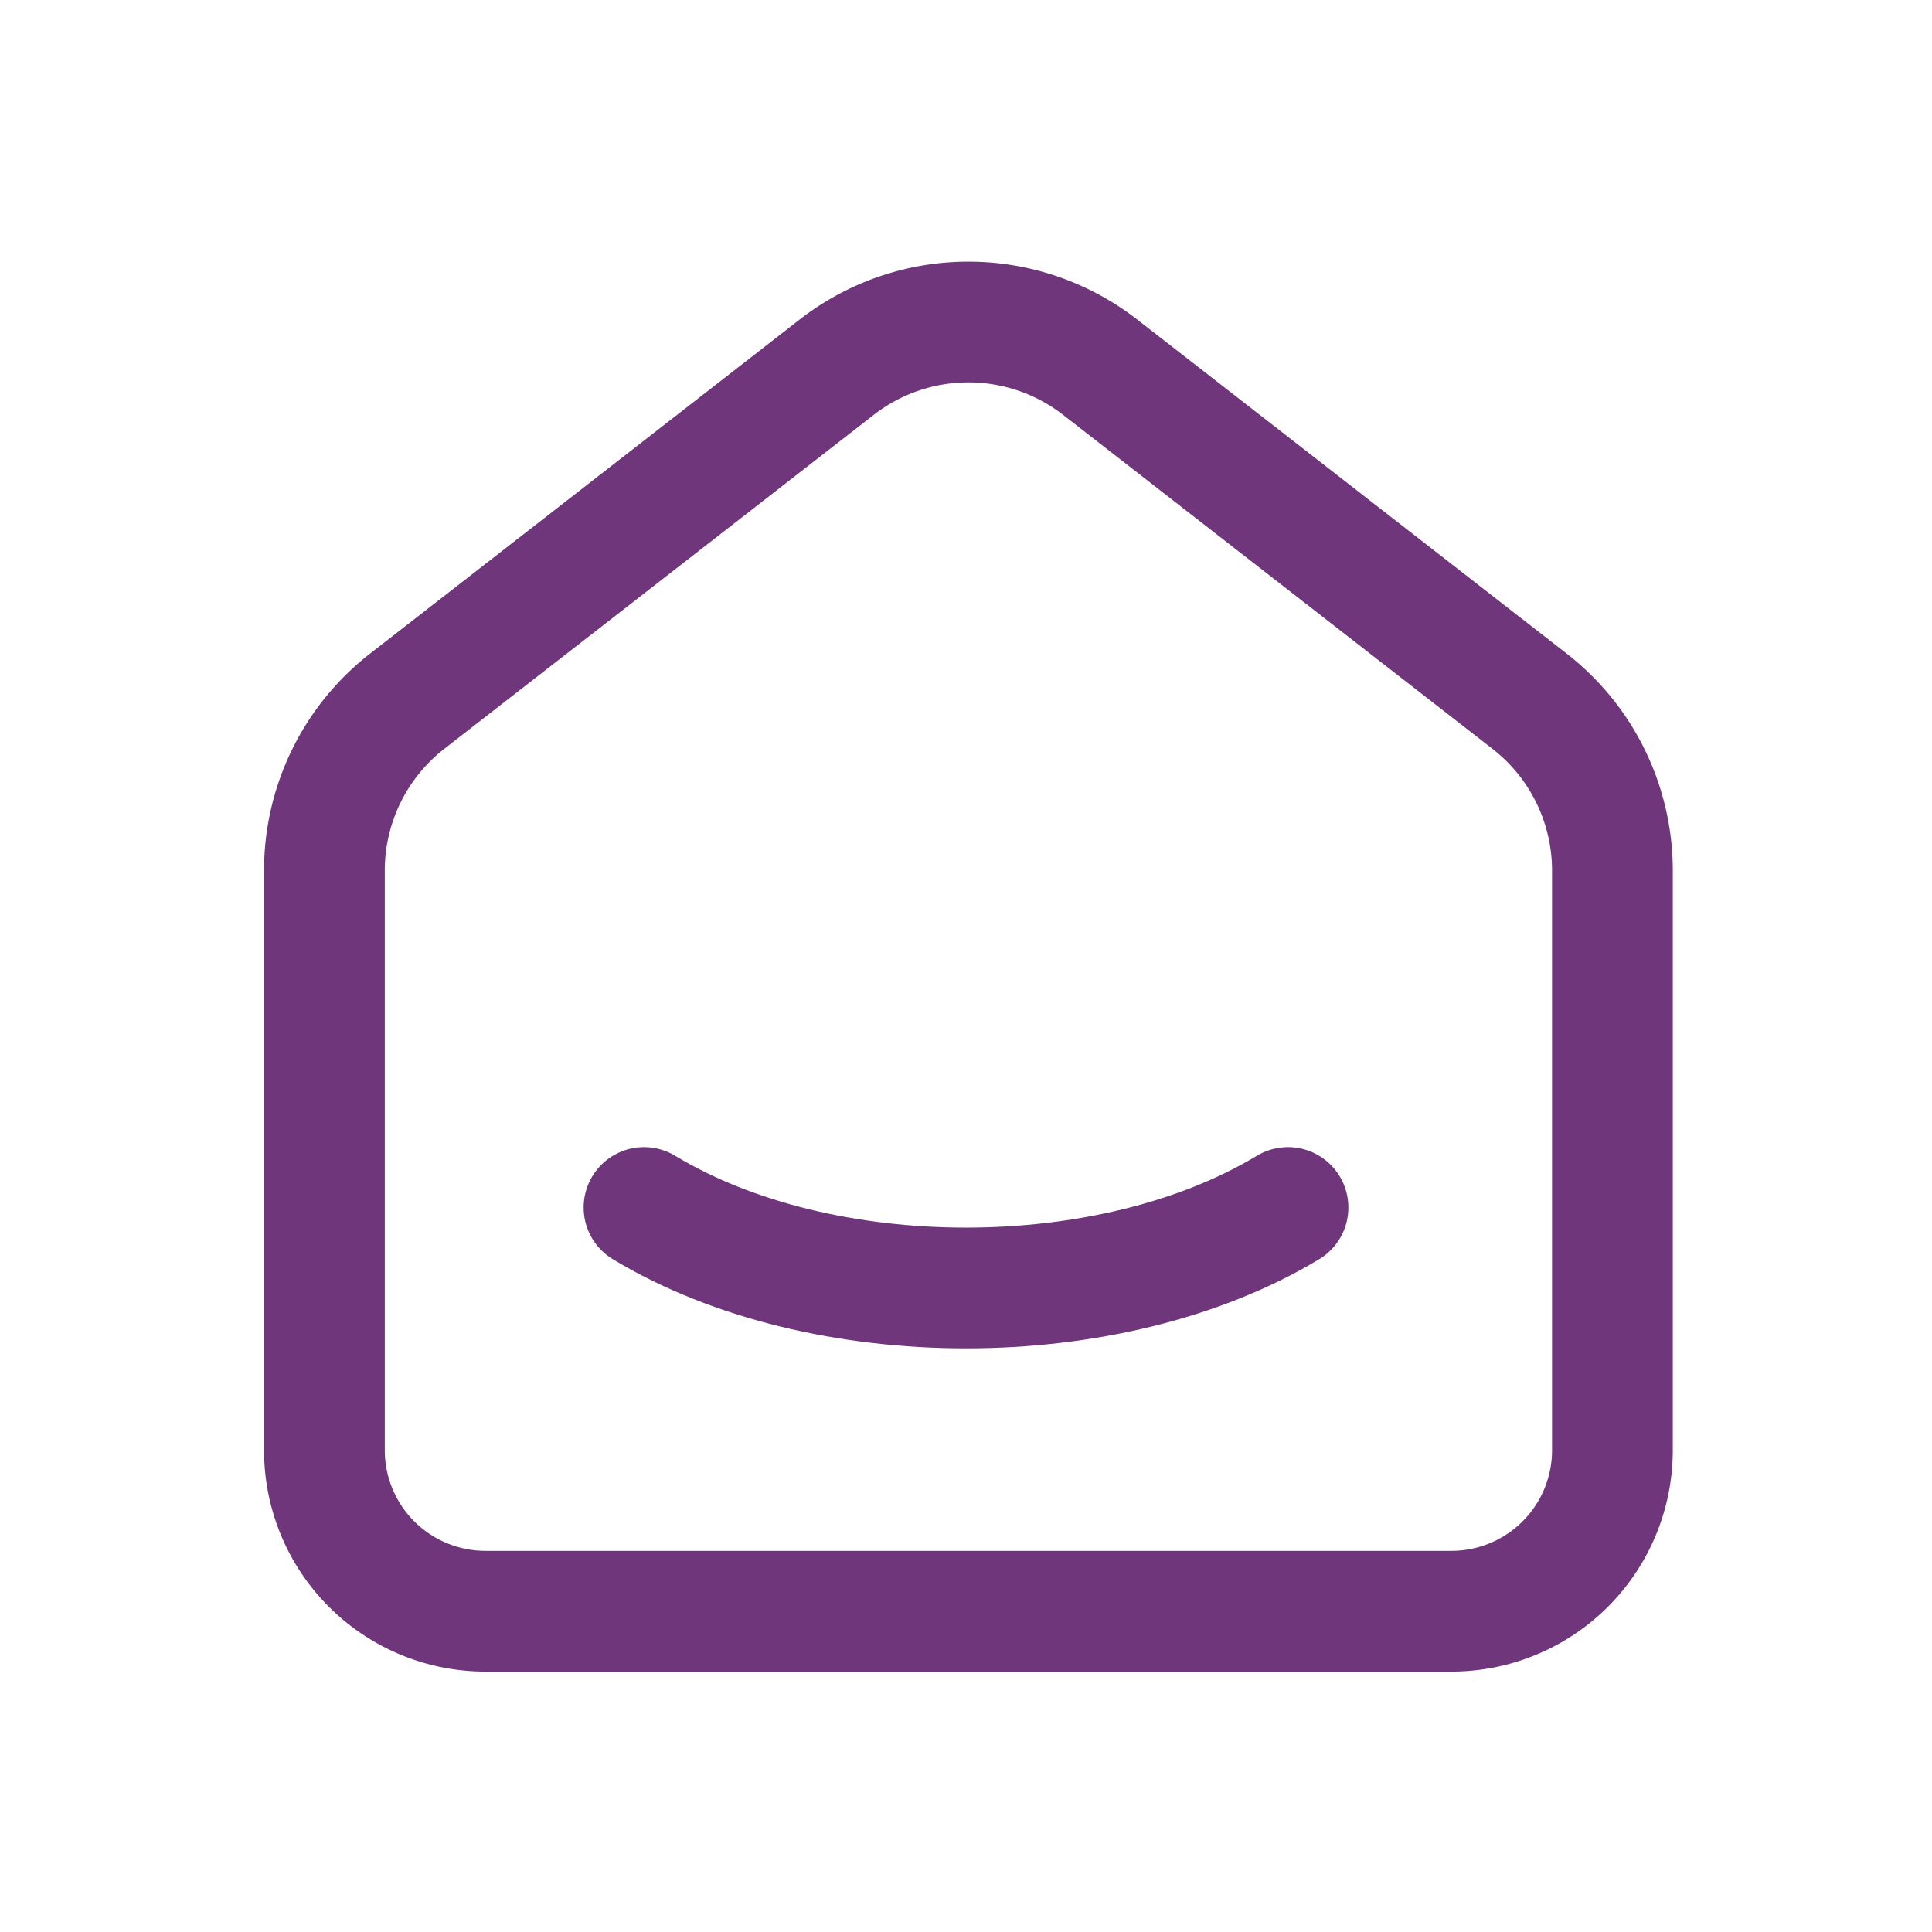  <svg
              xmlns="http://www.w3.org/2000/svg"
              className="icon  opacity-80  icon-tabler icon-tabler-smart-home"
              width="24"
              height="24"
              viewBox="0 0 24 24"
              stroke-width="1.5"
              stroke="#70367C"
              fill="none"
              stroke-linecap="round"
              stroke-linejoin="round"
            >
              <path stroke="none" d="M0 0h24v24H0z" fill="none" />
              <path d="M19 8.71l-5.333 -4.148a2.666 2.666 0 0 0 -3.274 0l-5.334 4.148a2.665 2.665 0 0 0 -1.029 2.105v7.2a2 2 0 0 0 2 2h12a2 2 0 0 0 2 -2v-7.2c0 -.823 -.38 -1.6 -1.03 -2.105" />
              <path d="M16 15c-2.21 1.333 -5.792 1.333 -8 0" />
            </svg>